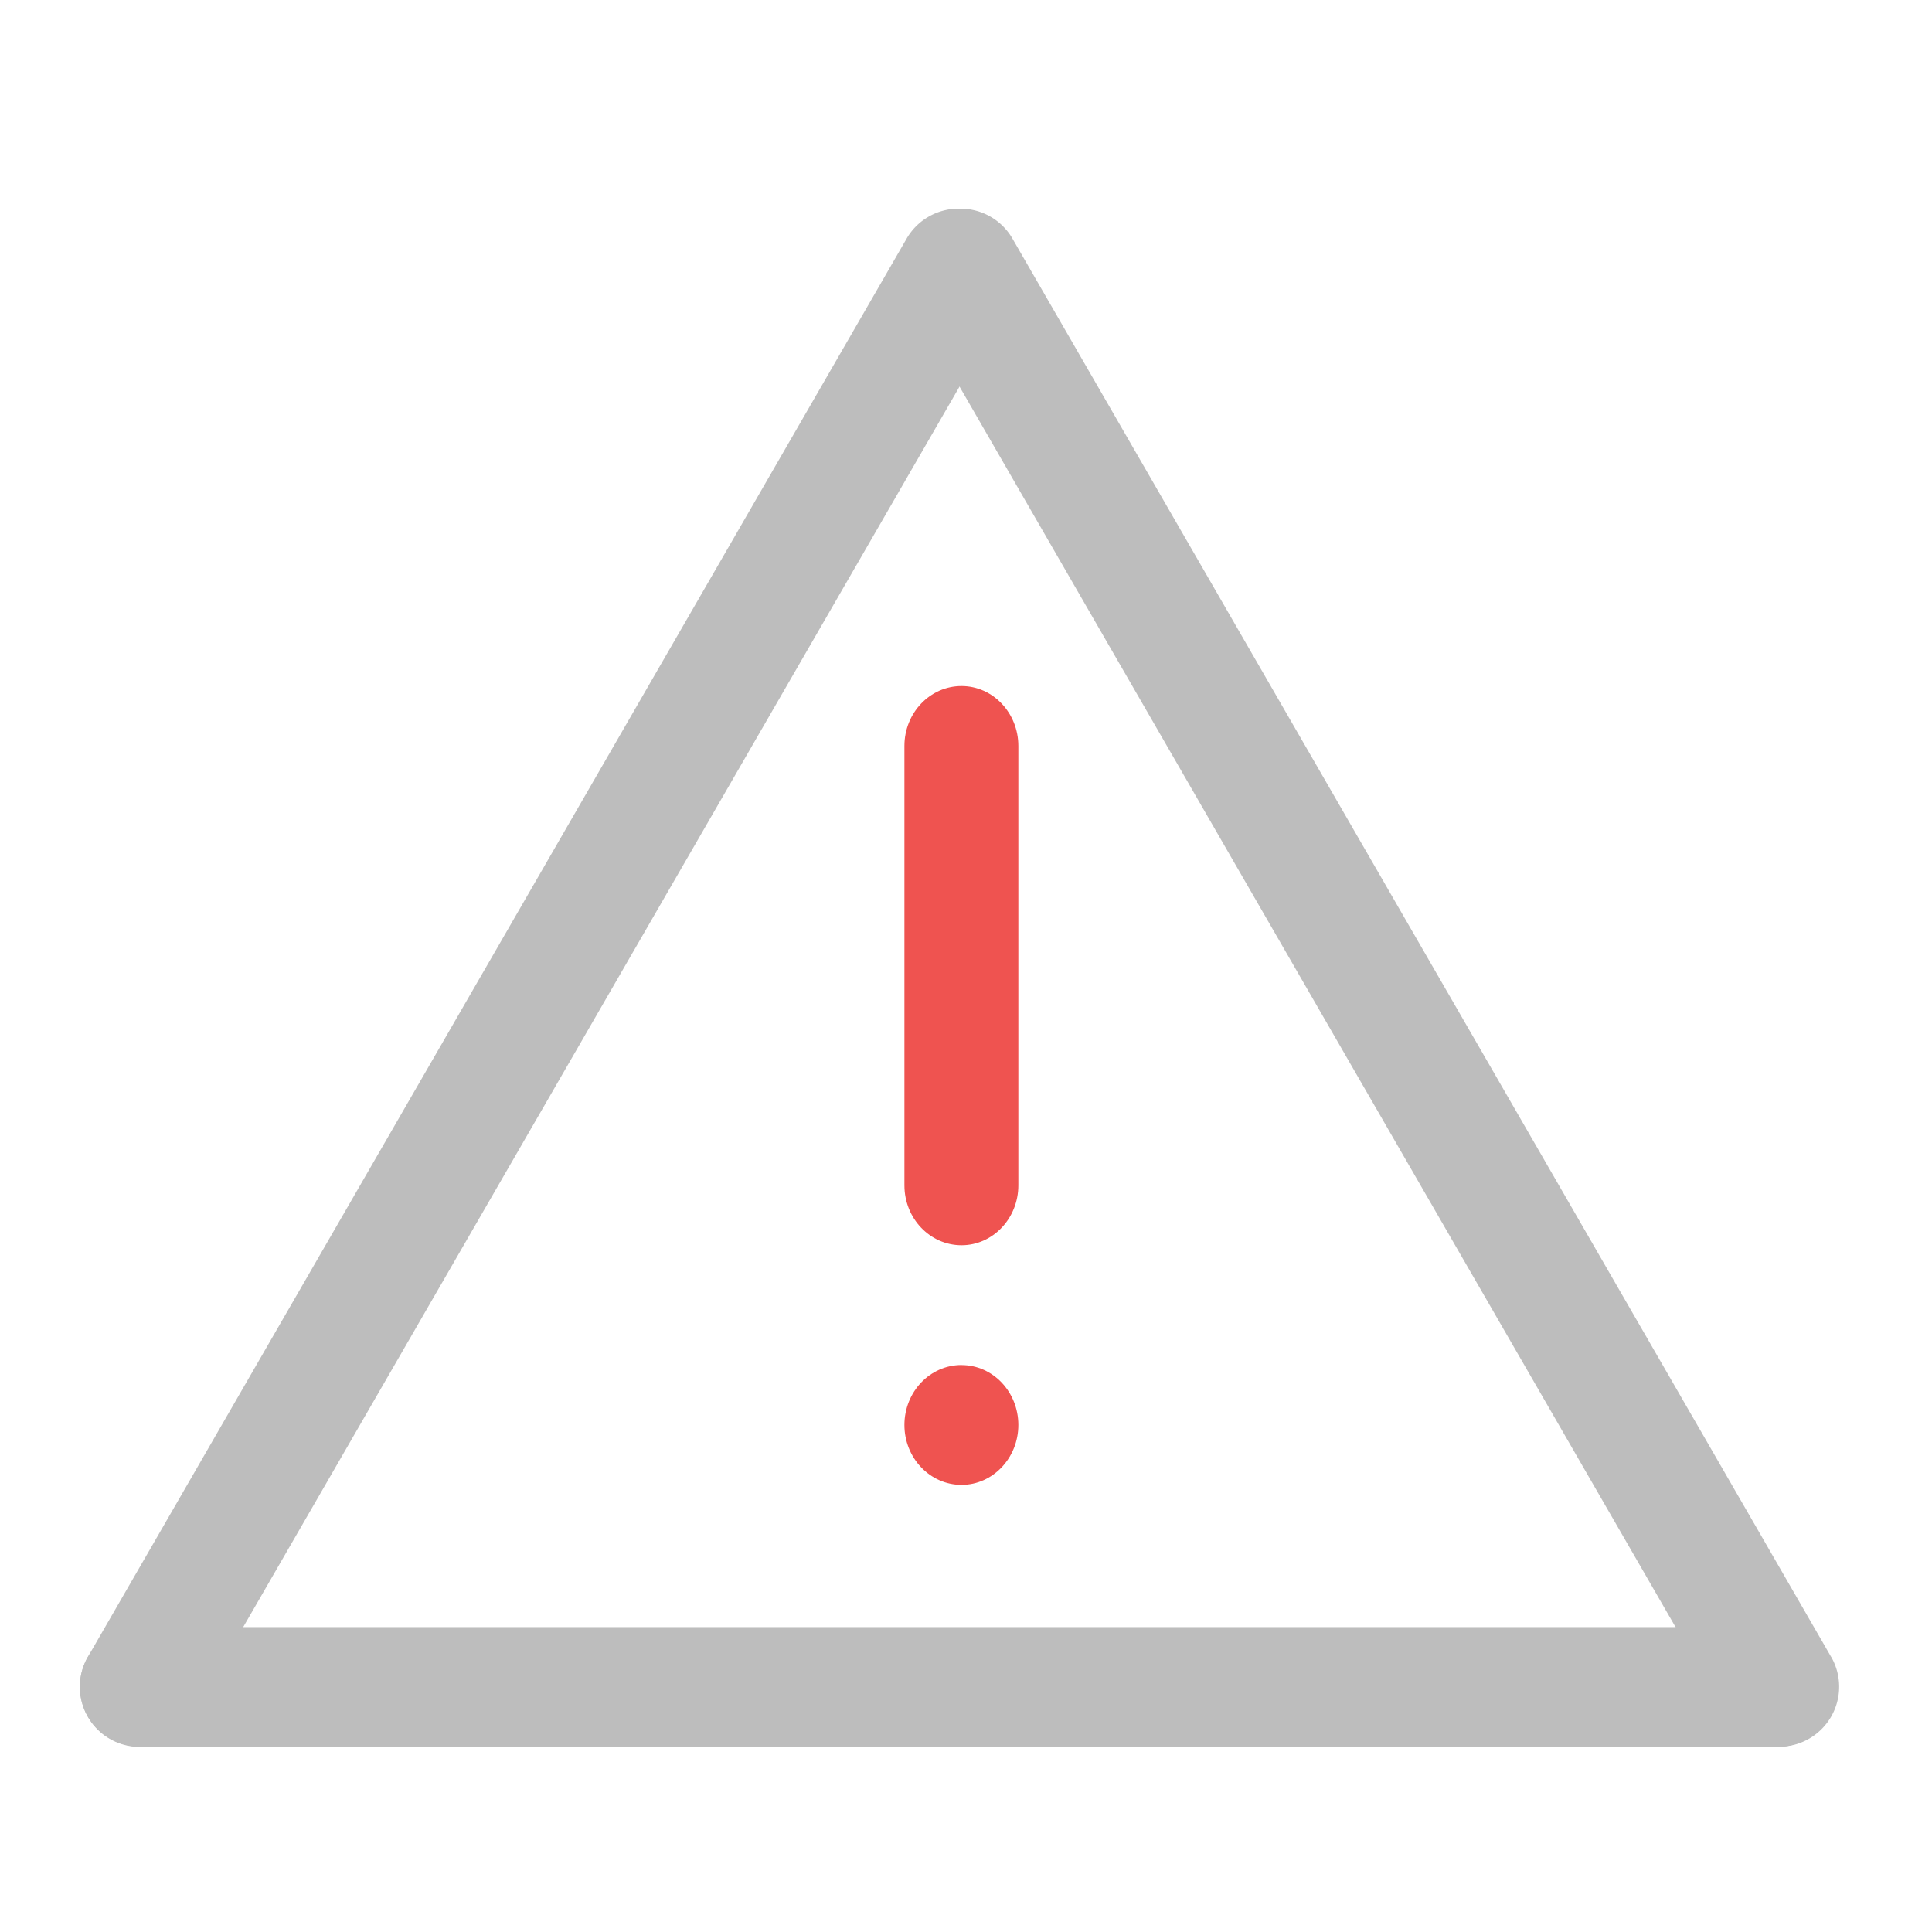 <svg xmlns="http://www.w3.org/2000/svg" width="32pt" height="32pt" viewBox="0 0 32 32"><path d="M2.316 26.95h27.122a.991.991 0 1 1 0 1.984H2.316a.991.991 0 0 1-.992-.993c0-.55.442-.992.992-.992zm0 0" fill="#bdbdbd"/><path d="M1.457 27.441L15.016 3.953a.991.991 0 1 1 1.719.992L3.171 28.434a.99.99 0 1 1-1.715-.993zm0 0" fill="#bdbdbd"/><path d="M30.328 27.441L16.77 3.953a.991.991 0 1 0-1.719.992l13.558 23.489a.992.992 0 0 0 1.72-.993zm0 0" fill="#bdbdbd"/><path d="M15.926 11.363c.52 0 .941.446.941.992v7.278c0 .547-.422.992-.941.992-.524 0-.946-.445-.946-.992v-7.278c0-.546.422-.992.946-.992zm0 0M15.926 22.61c.52 0 .941.445.941.992 0 .546-.422.992-.941.992-.524 0-.946-.446-.946-.992 0-.547.422-.993.946-.993zm0 0" fill="#ef5350"/></svg>